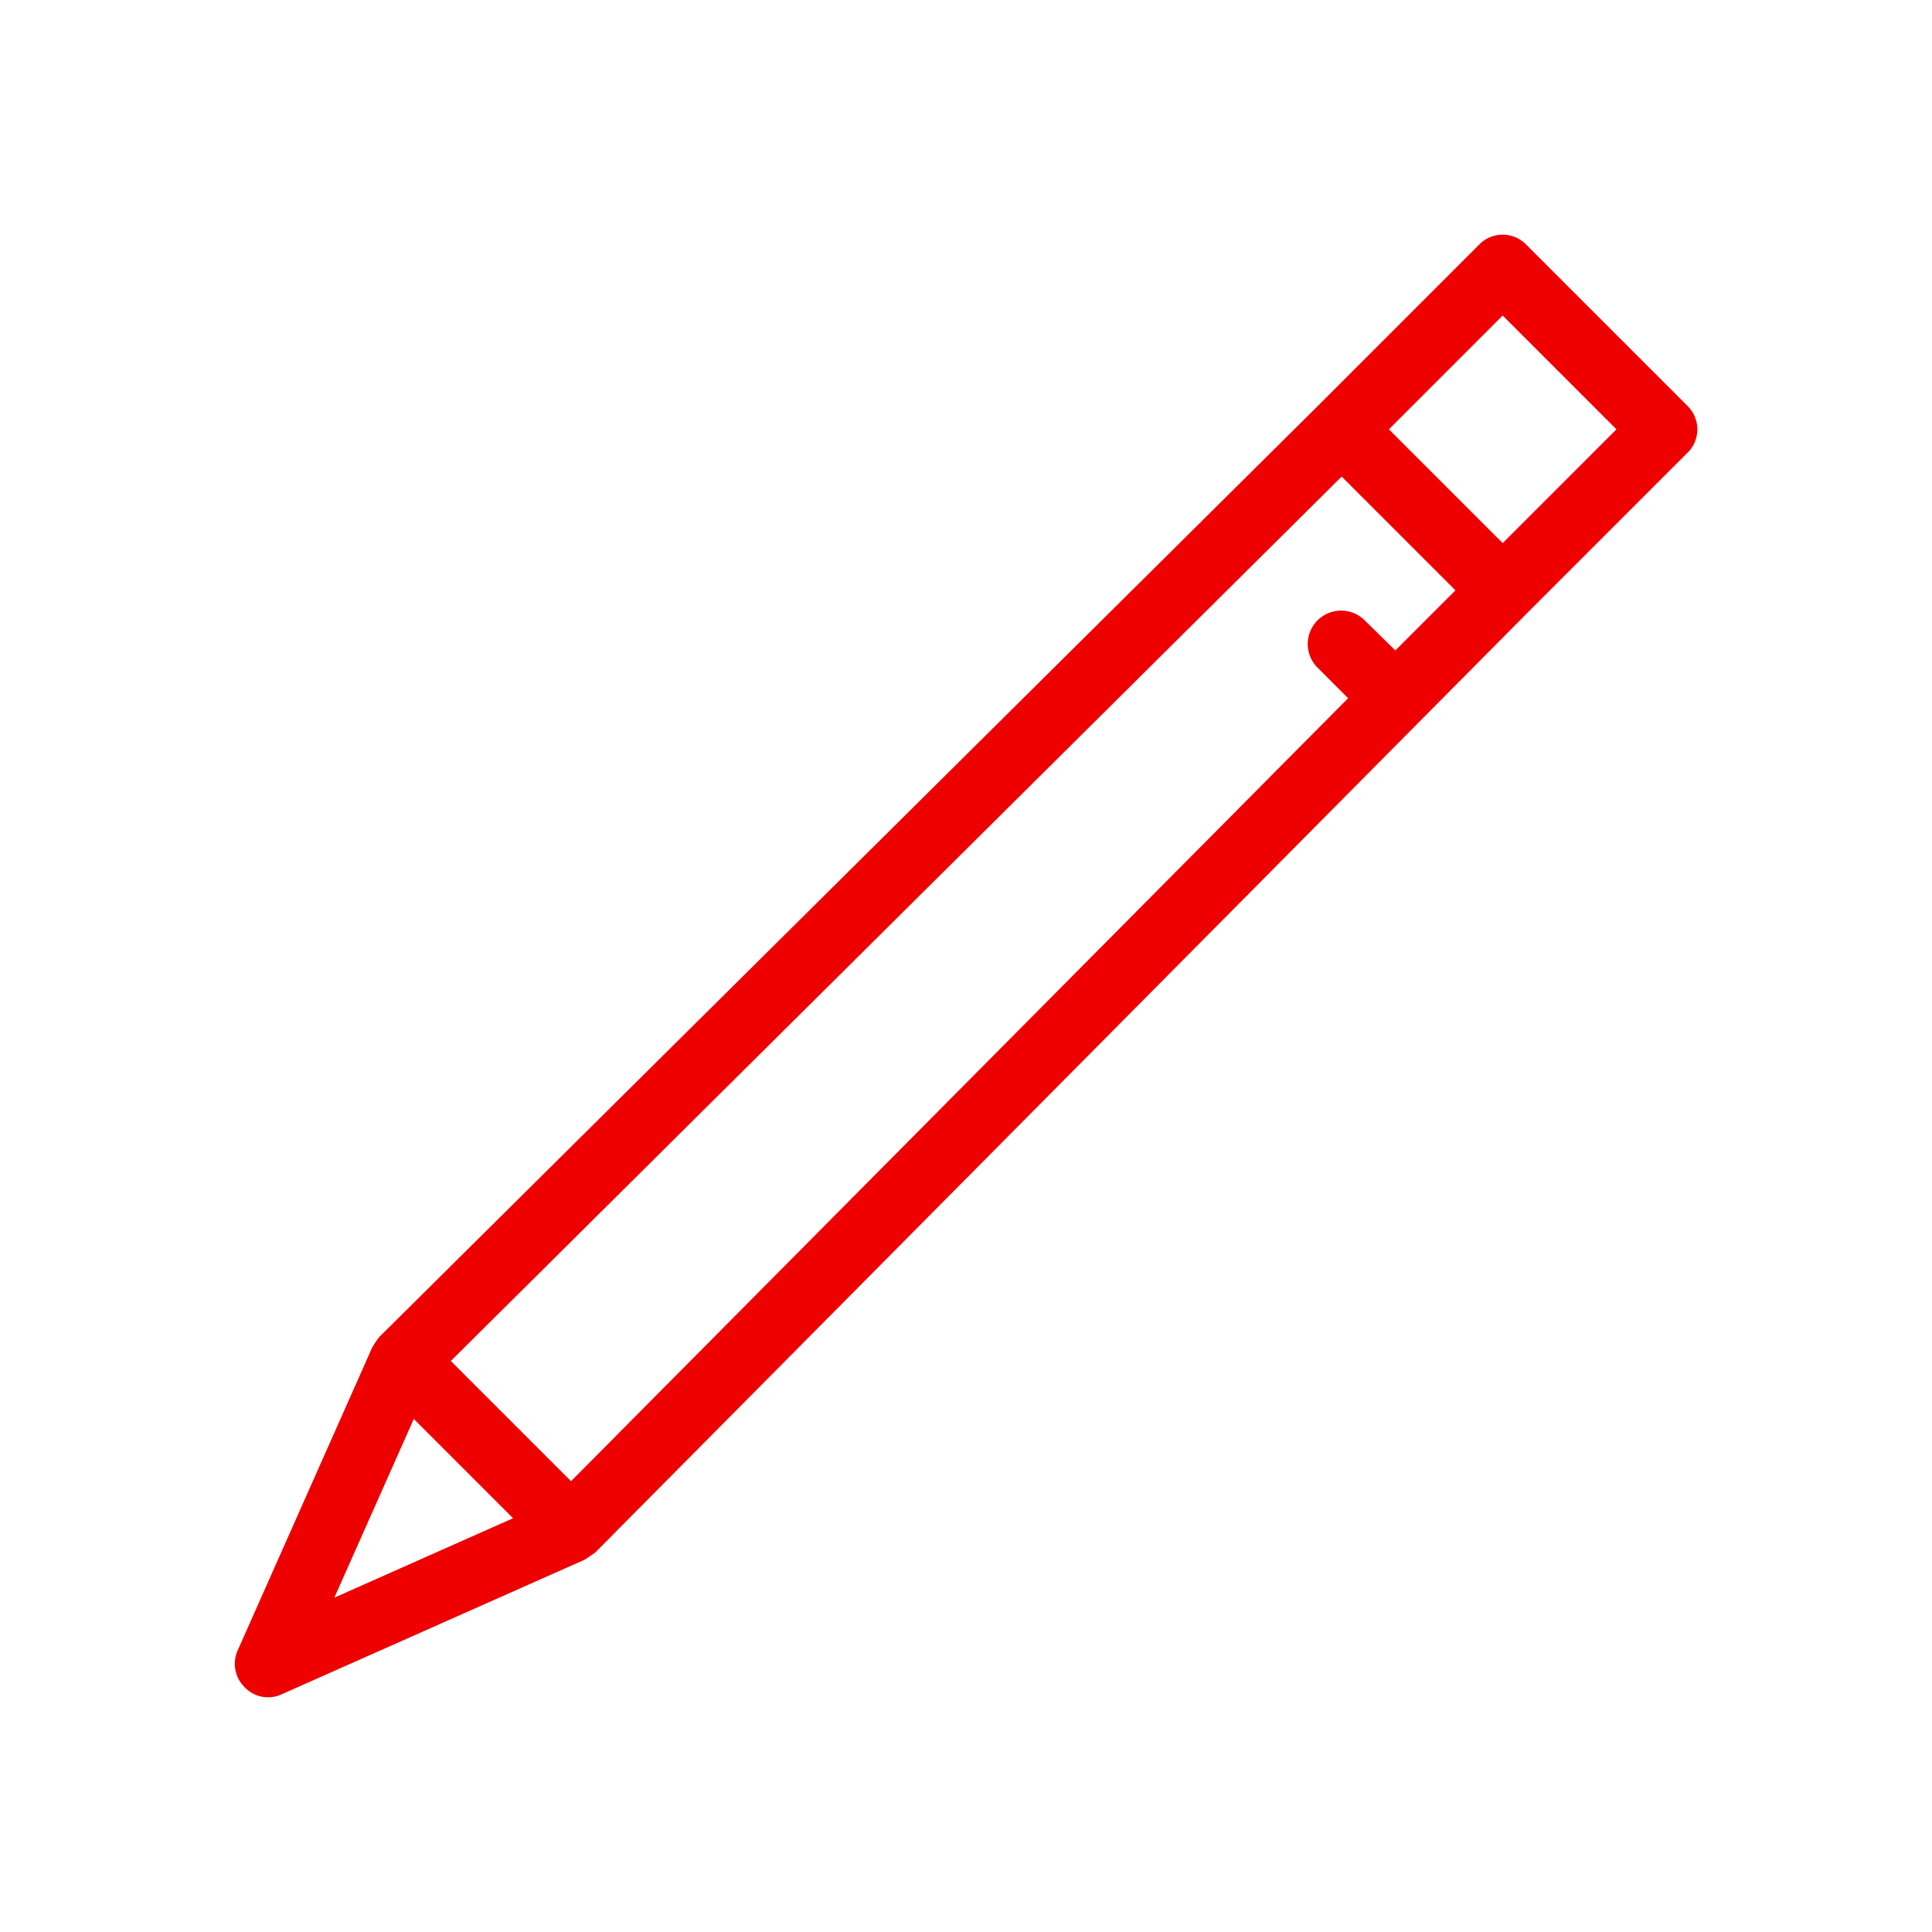 <svg id="affa3bab-70c6-43bd-ac4e-1e9c020f6372" data-name="Icon" xmlns="http://www.w3.org/2000/svg" viewBox="0 0 36 36">
  <defs>
    <style>
      .fc12c459-14b4-45e6-a239-f57f1c700504 {
        fill: #e00;
      }
    </style>
  </defs>
  <path class="fc12c459-14b4-45e6-a239-f57f1c700504" d="M31.44,7.56l-3-3a.61.61,0,0,0-.88,0l-3,3h0L7.07,24.91a1.53,1.53,0,0,0-.14.21l-2.5,5.63a.61.61,0,0,0,.13.69.6.6,0,0,0,.69.13l5.65-2.51.19-.13L28.44,11.44l3-3A.61.61,0,0,0,31.44,7.56ZM6.23,29.77l1.48-3.33,1.85,1.85ZM26,12.12l-.57-.56a.62.62,0,0,0-.88.88l.57.57L10.64,27.6,8.4,25.36,25,8.88,27.12,11Zm2-2L25.88,8,28,5.88,30.12,8Z"/>
</svg>
